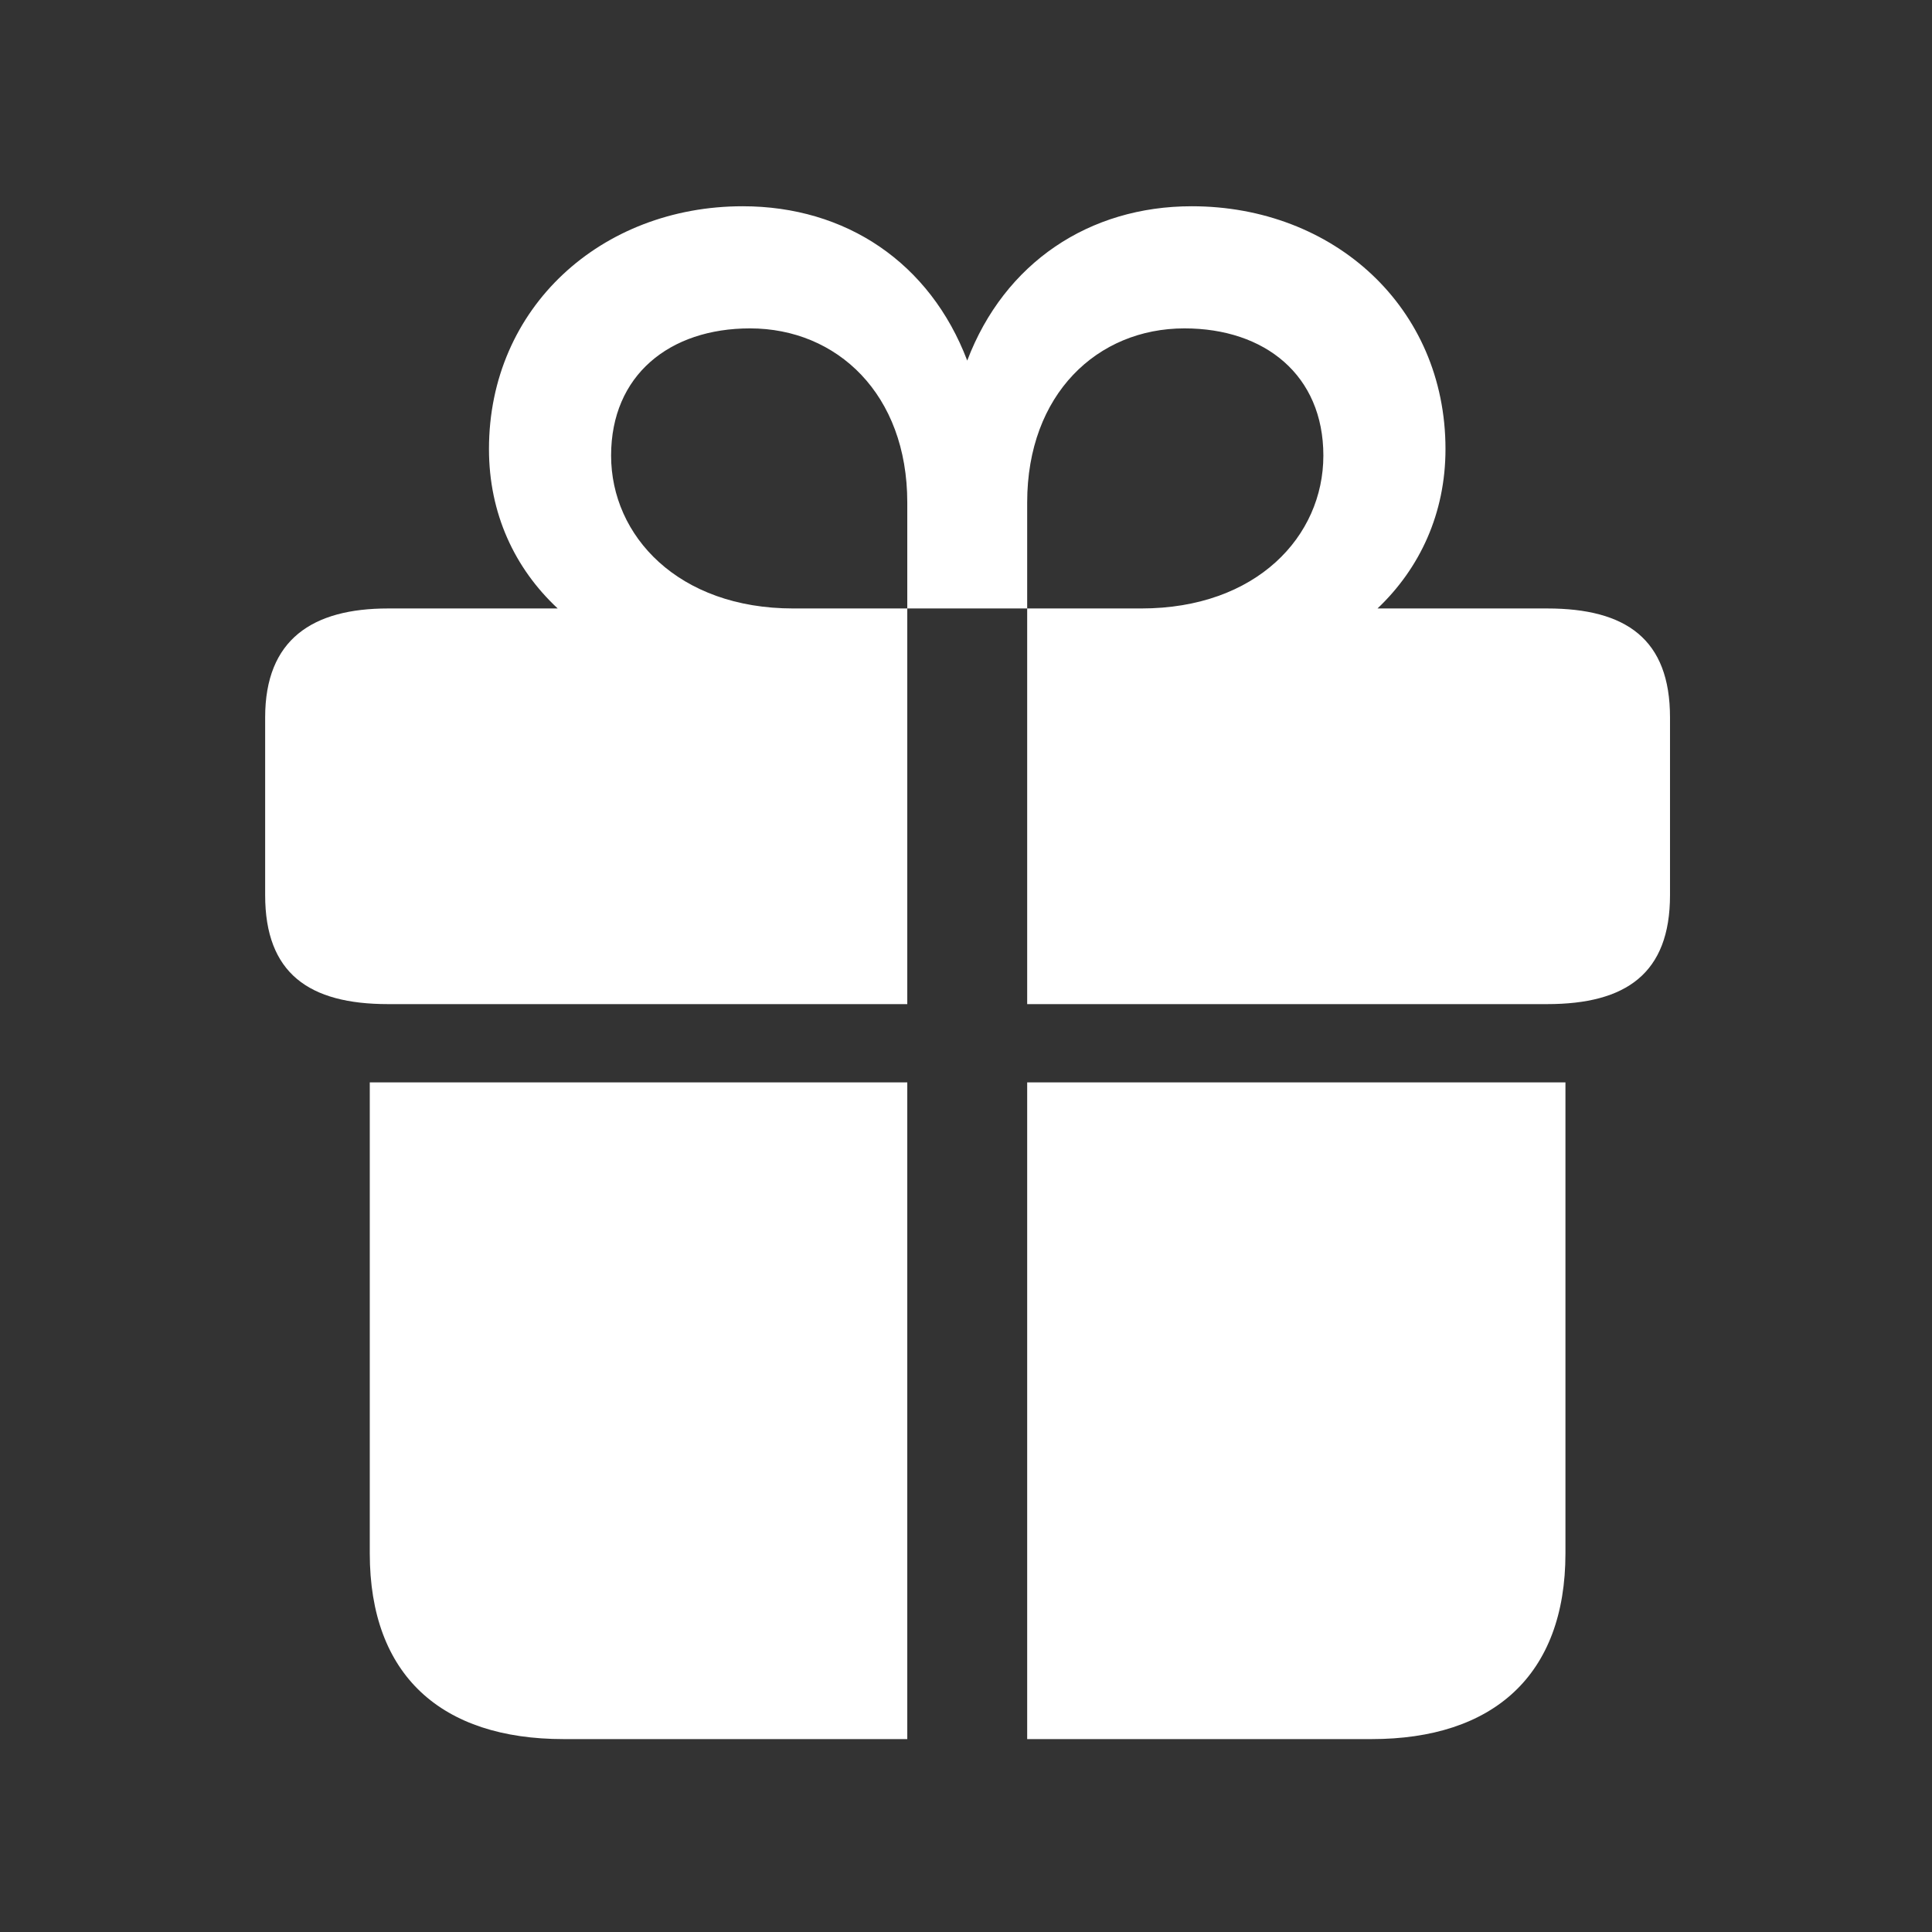 <svg width="33" height="33" viewBox="0 0 33 33" fill="none" xmlns="http://www.w3.org/2000/svg">
<rect x="0" y="0" width="33" height="33" fill="#333333" stroke="none"/>
<g clip-path="url(#clip0_344_1529)">
<path d="M6.316 26.532C6.316 28.618 7.54 29.705 9.626 29.705H15.497V18.488H6.316V26.532ZM17.545 29.705H23.429C25.502 29.705 26.739 28.618 26.739 26.532V18.488H17.545V29.705ZM4.529 15.29C4.529 16.626 5.279 17.151 6.628 17.151H15.497V10.393H13.548C11.587 10.393 10.438 9.156 10.438 7.782C10.438 6.408 11.437 5.609 12.811 5.609C14.297 5.609 15.497 6.733 15.497 8.582V10.393H17.545V8.582C17.545 6.733 18.744 5.609 20.231 5.609C21.605 5.609 22.604 6.408 22.604 7.782C22.604 9.156 21.468 10.393 19.494 10.393H17.545V17.151H26.427C27.776 17.151 28.525 16.626 28.525 15.29V12.254C28.525 10.918 27.776 10.393 26.427 10.393H23.529C24.253 9.706 24.69 8.769 24.69 7.67C24.69 5.247 22.779 3.523 20.356 3.523C18.607 3.523 17.158 4.485 16.521 6.159C15.884 4.485 14.447 3.523 12.686 3.523C10.275 3.523 8.352 5.247 8.352 7.67C8.352 8.769 8.789 9.706 9.526 10.393H6.628C5.341 10.393 4.529 10.918 4.529 12.254V15.29Z" fill="white"/>
</g>
<defs>
<clipPath id="clip0_344_1529">
<rect x="0.527" y="0.614" width="32" height="32" rx="5" fill="white"/>
</clipPath>
</defs>
</svg>
